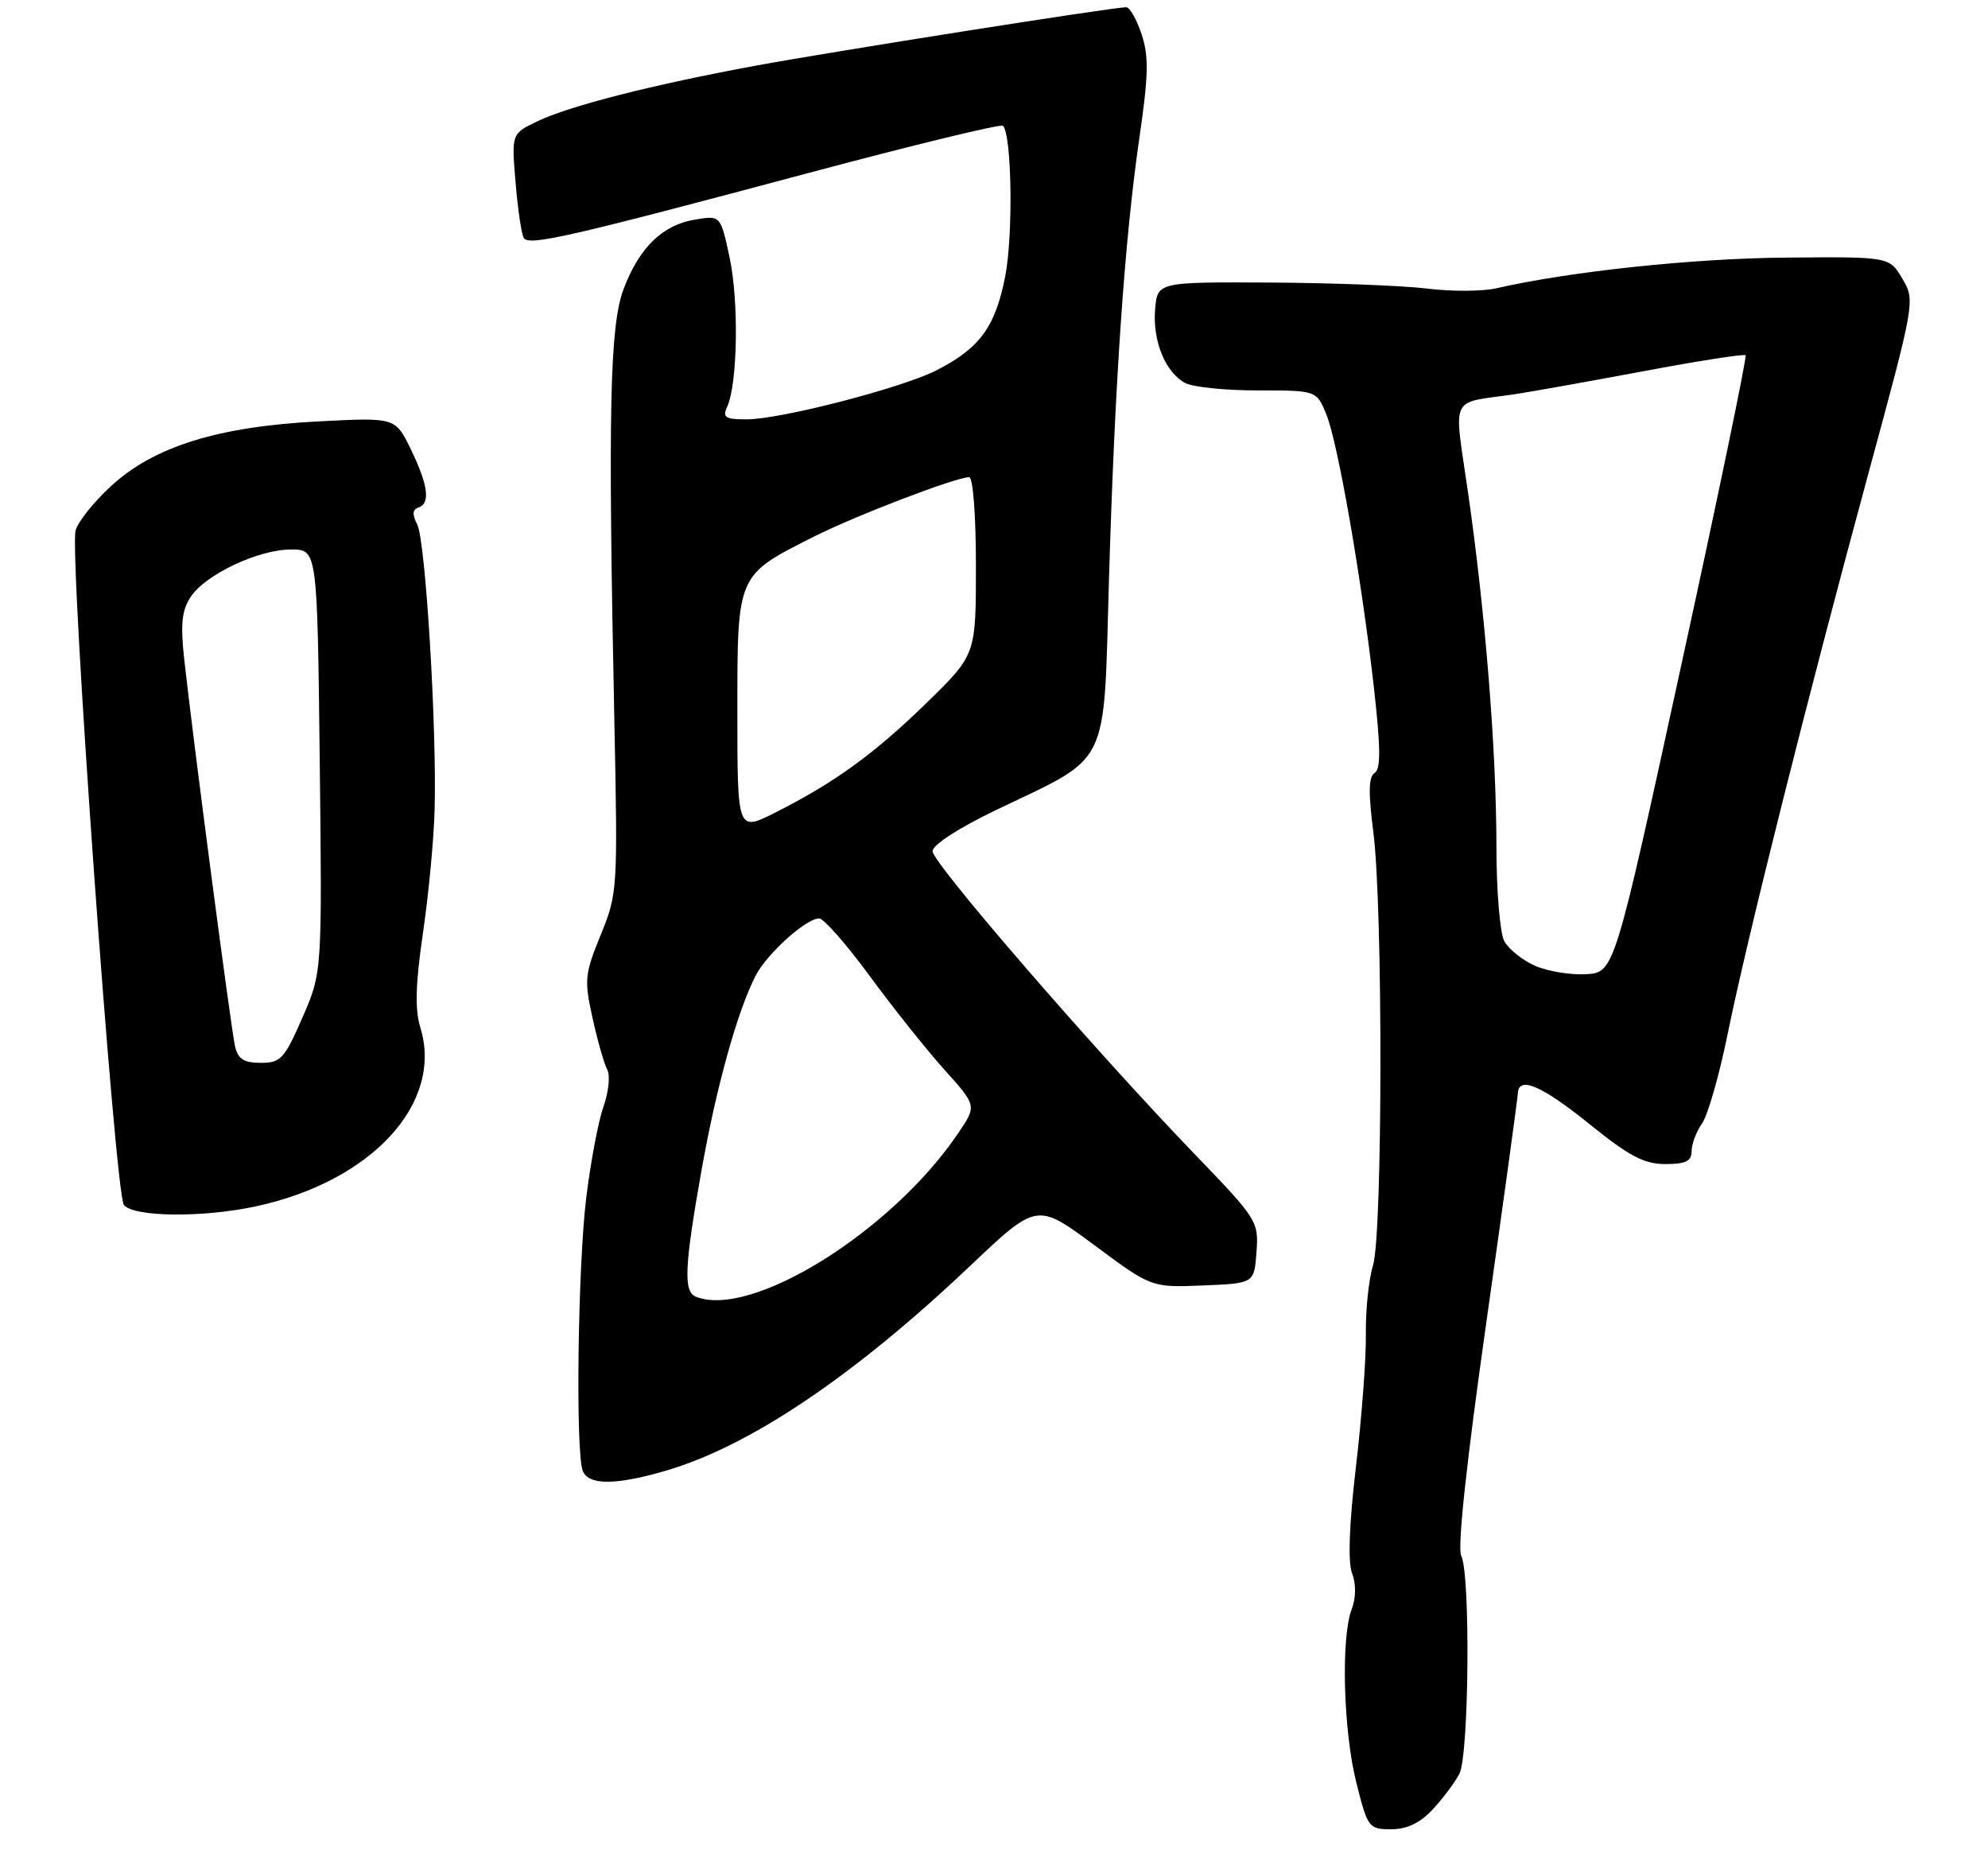 <?xml version="1.0" encoding="UTF-8" standalone="no"?>
<!DOCTYPE svg PUBLIC "-//W3C//DTD SVG 1.1//EN" "http://www.w3.org/Graphics/SVG/1.1/DTD/svg11.dtd" >
<svg xmlns="http://www.w3.org/2000/svg" xmlns:xlink="http://www.w3.org/1999/xlink" version="1.1" viewBox="0 0 275 259">
 <g >
 <path fill="currentColor"
d=" M 198.19 250.25 C 199.60 248.74 201.26 246.52 201.88 245.32 C 203.21 242.72 203.42 217.68 202.13 215.18 C 201.58 214.12 202.85 202.29 205.59 183.00 C 207.97 166.22 209.93 151.94 209.96 151.25 C 210.04 148.75 213.25 150.12 219.91 155.50 C 225.37 159.91 227.44 161.00 230.36 161.00 C 233.18 161.00 234.00 160.60 234.00 159.22 C 234.00 158.24 234.65 156.51 235.45 155.37 C 236.25 154.24 237.85 148.62 239.01 142.90 C 241.69 129.73 250.04 96.47 258.44 65.54 C 264.92 41.68 264.94 41.57 263.15 38.54 C 261.36 35.50 261.36 35.50 246.93 35.63 C 234.14 35.74 217.21 37.54 207.00 39.87 C 205.07 40.31 200.80 40.33 197.50 39.92 C 194.20 39.51 184.44 39.13 175.81 39.08 C 160.12 39.00 160.12 39.00 159.79 42.75 C 159.41 47.11 161.20 51.50 163.94 52.97 C 165.00 53.54 169.52 54.00 173.99 54.00 C 182.10 54.00 182.10 54.00 183.45 57.25 C 185.06 61.12 188.38 80.20 190.08 95.35 C 190.99 103.48 191.01 106.38 190.15 106.91 C 189.32 107.42 189.27 109.62 189.97 115.06 C 191.31 125.34 191.27 170.62 189.93 175.01 C 189.34 176.93 188.89 181.20 188.94 184.50 C 188.99 187.80 188.37 196.05 187.57 202.84 C 186.63 210.80 186.44 216.03 187.03 217.59 C 187.60 219.08 187.58 220.98 186.98 222.57 C 185.47 226.52 185.82 239.37 187.62 246.54 C 189.19 252.80 189.34 253.00 192.43 253.00 C 194.63 253.00 196.43 252.14 198.19 250.25 Z  M 92.07 203.42 C 103.70 200.03 118.07 190.36 134.15 175.13 C 143.43 166.33 143.43 166.33 151.36 172.20 C 159.28 178.08 159.28 178.08 166.39 177.79 C 173.50 177.50 173.50 177.50 173.81 173.16 C 174.12 168.92 173.92 168.61 165.29 159.66 C 151.43 145.28 129.00 119.36 129.00 117.73 C 129.00 116.86 132.59 114.53 137.75 112.05 C 153.75 104.37 152.63 106.65 153.40 80.30 C 154.21 52.79 155.57 33.09 157.62 19.00 C 158.87 10.43 158.93 7.81 157.92 4.75 C 157.24 2.69 156.28 1.00 155.79 1.00 C 153.96 1.00 115.06 7.14 104.50 9.09 C 90.17 11.74 78.84 14.63 74.35 16.77 C 70.75 18.49 70.75 18.49 71.32 25.25 C 71.63 28.96 72.14 32.41 72.45 32.91 C 73.15 34.05 78.53 32.82 111.86 23.92 C 126.35 20.05 138.45 17.11 138.74 17.40 C 139.96 18.63 140.17 32.47 139.05 38.23 C 137.69 45.19 135.54 48.15 129.60 51.19 C 124.80 53.65 107.99 58.00 103.26 58.00 C 100.31 58.00 99.91 57.73 100.59 56.25 C 102.03 53.11 102.22 41.74 100.94 35.69 C 99.68 29.79 99.68 29.79 96.20 30.36 C 91.68 31.09 88.48 34.17 86.29 39.90 C 84.34 45.01 84.09 56.62 84.99 100.00 C 85.46 123.01 85.42 123.62 83.09 129.32 C 80.88 134.72 80.80 135.54 81.97 140.82 C 82.66 143.94 83.57 147.14 84.00 147.93 C 84.43 148.72 84.20 151.02 83.48 153.04 C 82.77 155.07 81.70 160.72 81.10 165.61 C 79.93 175.11 79.60 200.79 80.61 203.42 C 81.38 205.44 85.14 205.44 92.07 203.42 Z  M 35.20 166.89 C 51.32 163.49 61.38 152.65 58.15 142.13 C 57.38 139.61 57.47 136.16 58.50 129.10 C 59.28 123.82 60.01 116.12 60.12 112.00 C 60.44 100.67 58.86 74.76 57.72 72.55 C 57.01 71.17 57.05 70.48 57.86 70.21 C 59.56 69.65 59.25 67.15 56.85 62.18 C 54.69 57.73 54.69 57.73 44.10 58.28 C 30.17 58.99 21.32 61.75 15.38 67.21 C 12.95 69.45 10.73 72.23 10.45 73.39 C 9.59 76.92 15.92 165.19 17.14 166.66 C 18.51 168.32 27.84 168.43 35.20 166.89 Z  M 212.33 133.57 C 210.58 132.79 208.67 131.26 208.08 130.15 C 207.49 129.04 207.00 123.18 207.00 117.12 C 207.00 103.84 205.48 84.87 203.09 68.23 C 201.09 54.32 200.37 55.87 209.50 54.53 C 211.70 54.20 219.71 52.77 227.30 51.35 C 234.88 49.92 241.26 48.93 241.47 49.13 C 241.67 49.34 237.67 68.63 232.57 92.00 C 223.31 134.50 223.31 134.50 219.40 134.74 C 217.26 134.86 214.07 134.34 212.33 133.57 Z  M 96.25 179.34 C 94.52 178.64 94.68 175.17 97.03 161.92 C 99.08 150.35 102.01 139.81 104.54 134.92 C 106.12 131.87 111.56 126.98 113.33 127.03 C 113.97 127.05 117.12 130.64 120.33 135.02 C 123.54 139.39 128.18 145.21 130.64 147.95 C 135.12 152.93 135.12 152.93 132.56 156.71 C 123.39 170.30 103.92 182.43 96.25 179.34 Z  M 102.00 98.47 C 102.00 79.34 101.89 79.60 112.63 74.20 C 118.43 71.28 132.24 66.00 134.06 66.00 C 134.60 66.00 135.00 71.28 135.00 78.28 C 135.00 90.55 135.00 90.55 128.25 97.14 C 120.96 104.25 115.50 108.22 107.25 112.38 C 102.00 115.03 102.00 115.03 102.00 98.47 Z  M 32.52 144.75 C 31.97 142.39 26.67 102.03 25.49 91.23 C 24.95 86.37 25.15 84.42 26.35 82.59 C 28.39 79.47 35.72 76.00 40.26 76.00 C 43.89 76.00 43.89 76.00 44.23 105.25 C 44.56 134.50 44.56 134.50 41.83 140.75 C 39.35 146.44 38.83 147.00 36.07 147.00 C 33.75 147.00 32.92 146.47 32.52 144.75 Z "/>
</g>
</svg>